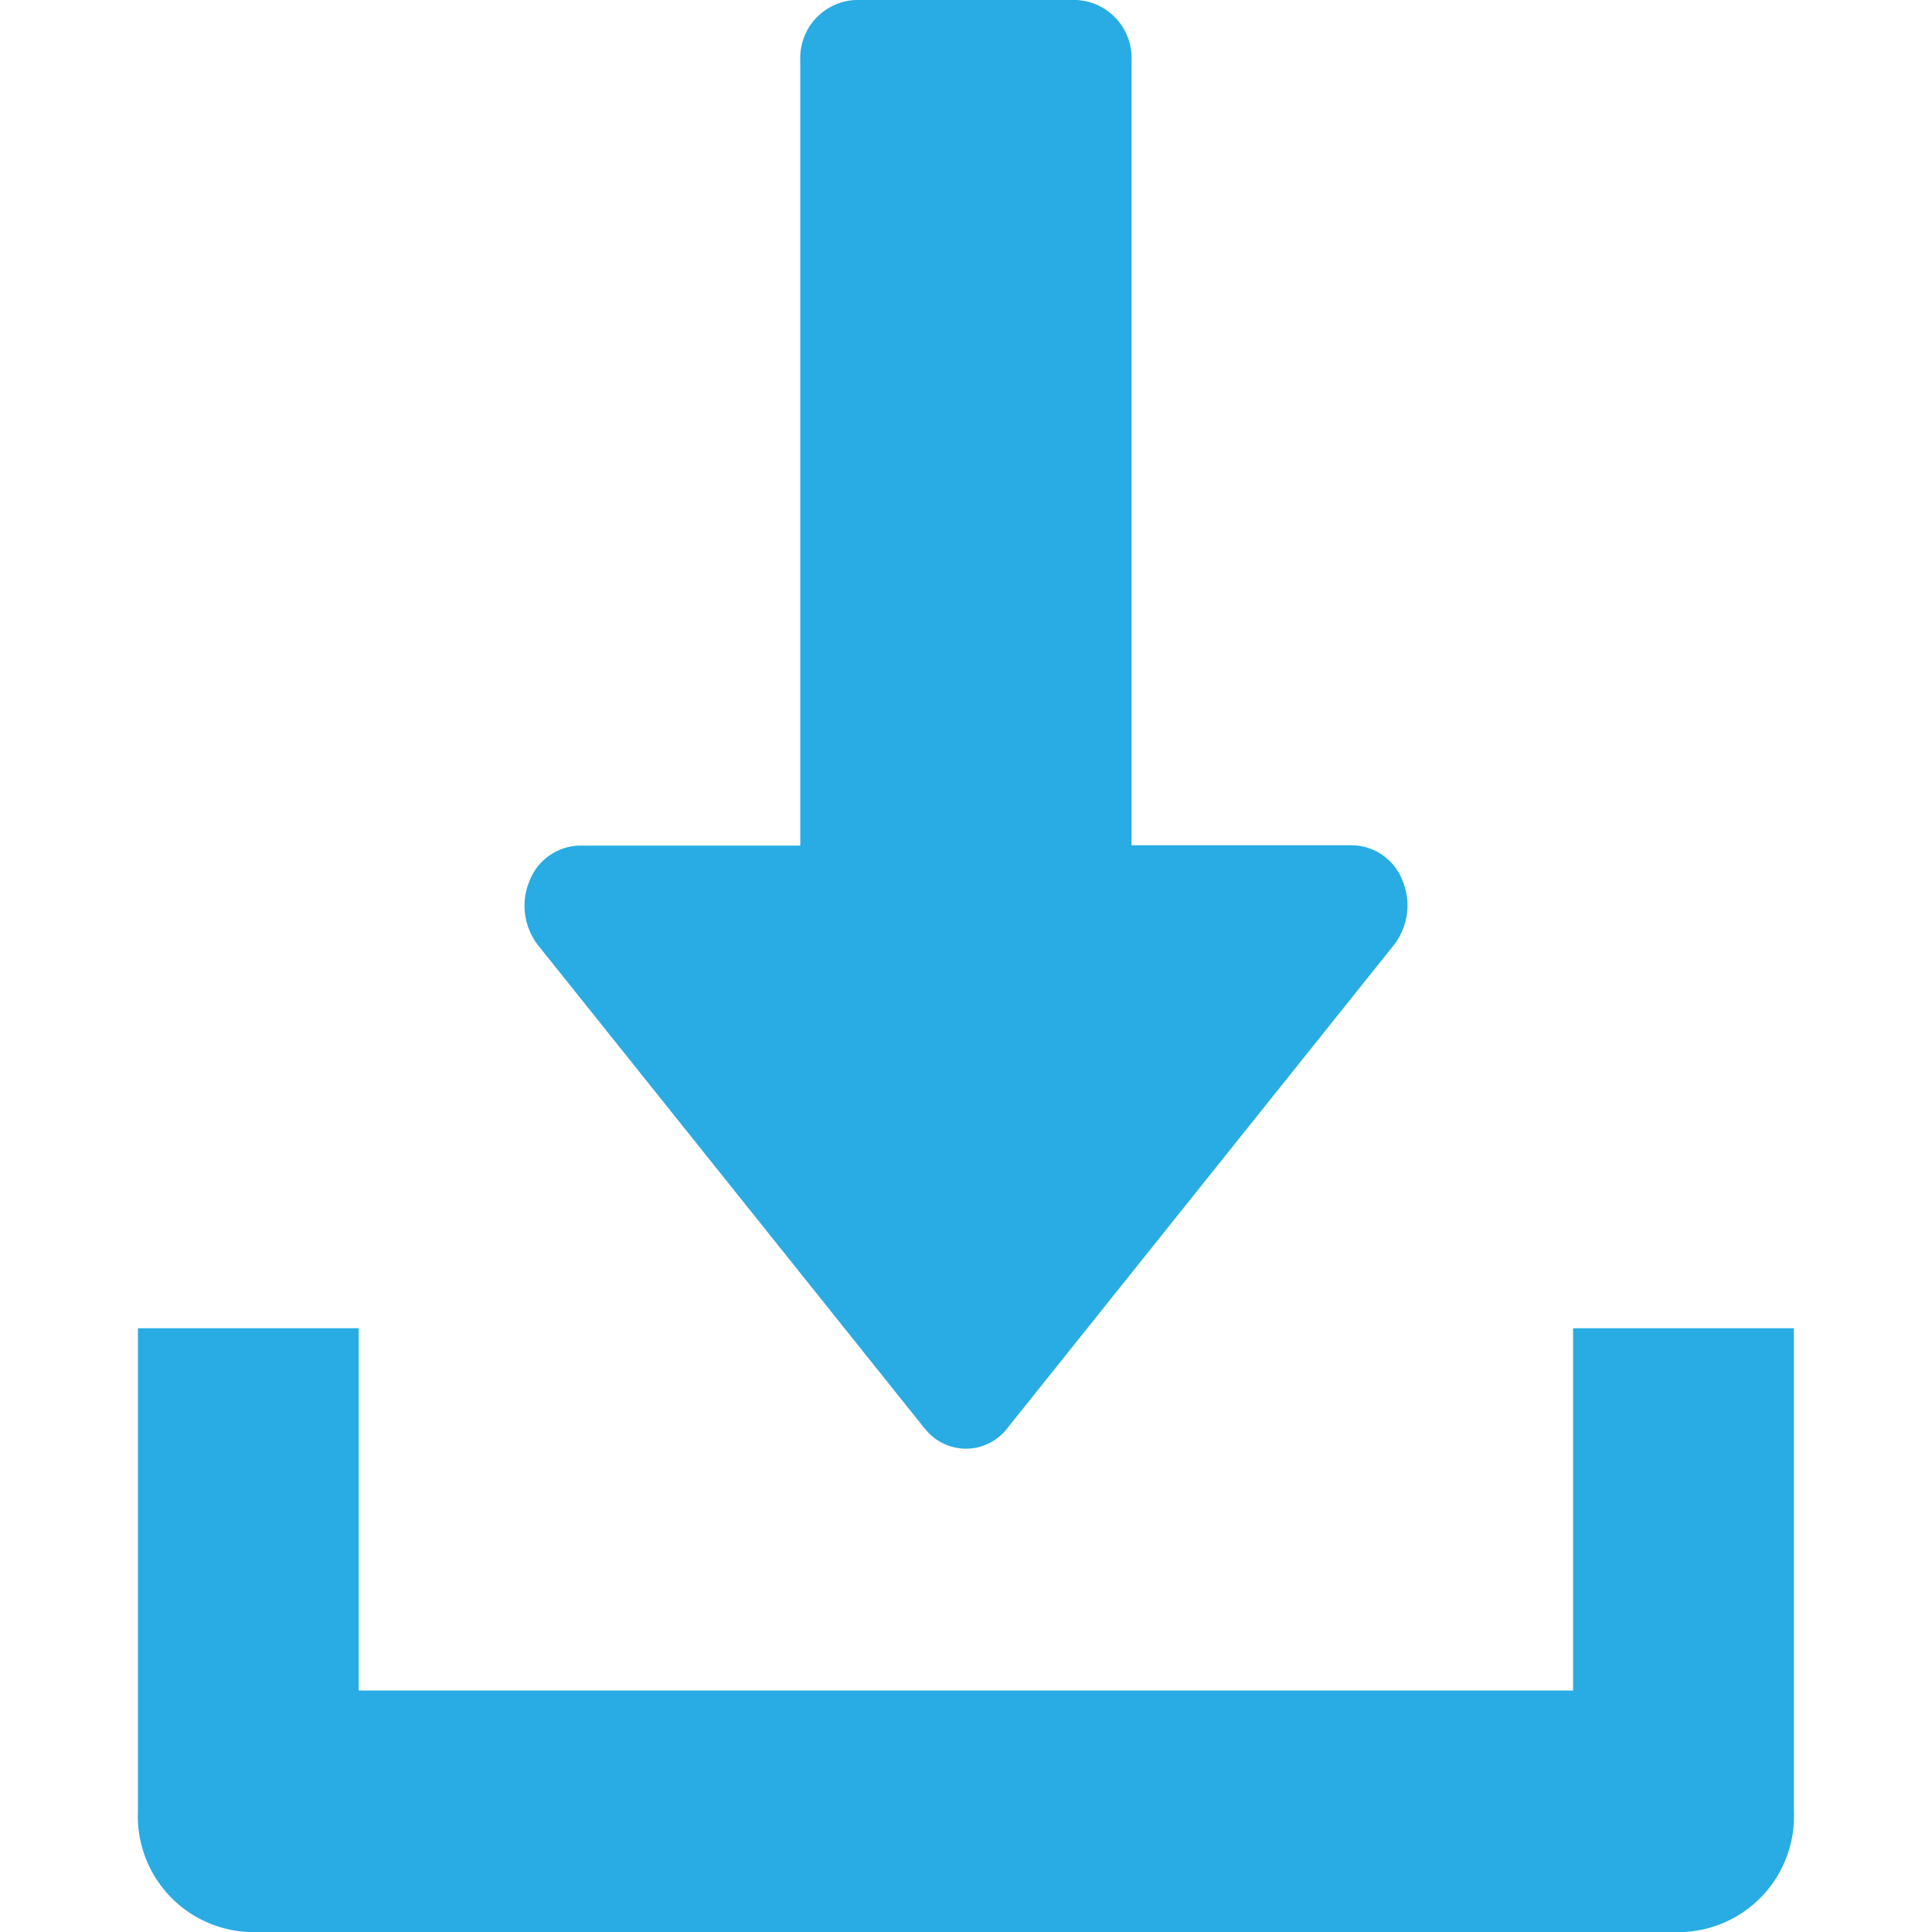 <svg xmlns="http://www.w3.org/2000/svg" width="18" height="18" viewBox="0 0 18 18"><defs><style>.a{fill:none;}.b{fill:#28ace3;}</style></defs><g transform="translate(-34 -23)"><rect class="a" width="18" height="18" transform="translate(34 23)"/><path class="b" d="M1.029,18A1.08,1.08,0,0,1,0,16.875v-4.5H2.057V15.75H13.371V12.375h2.057v4.5A1.079,1.079,0,0,1,14.4,18Zm6.3-4.692-3.6-4.5a.6.6,0,0,1-.081-.6.514.514,0,0,1,.468-.33H6.171V.562A.54.54,0,0,1,6.686,0H8.743a.54.54,0,0,1,.514.563V7.875h2.057a.512.512,0,0,1,.468.33.6.6,0,0,1-.081.6l-3.6,4.5a.485.485,0,0,1-.773,0Z" transform="translate(35.285 23)"/></g></svg>
